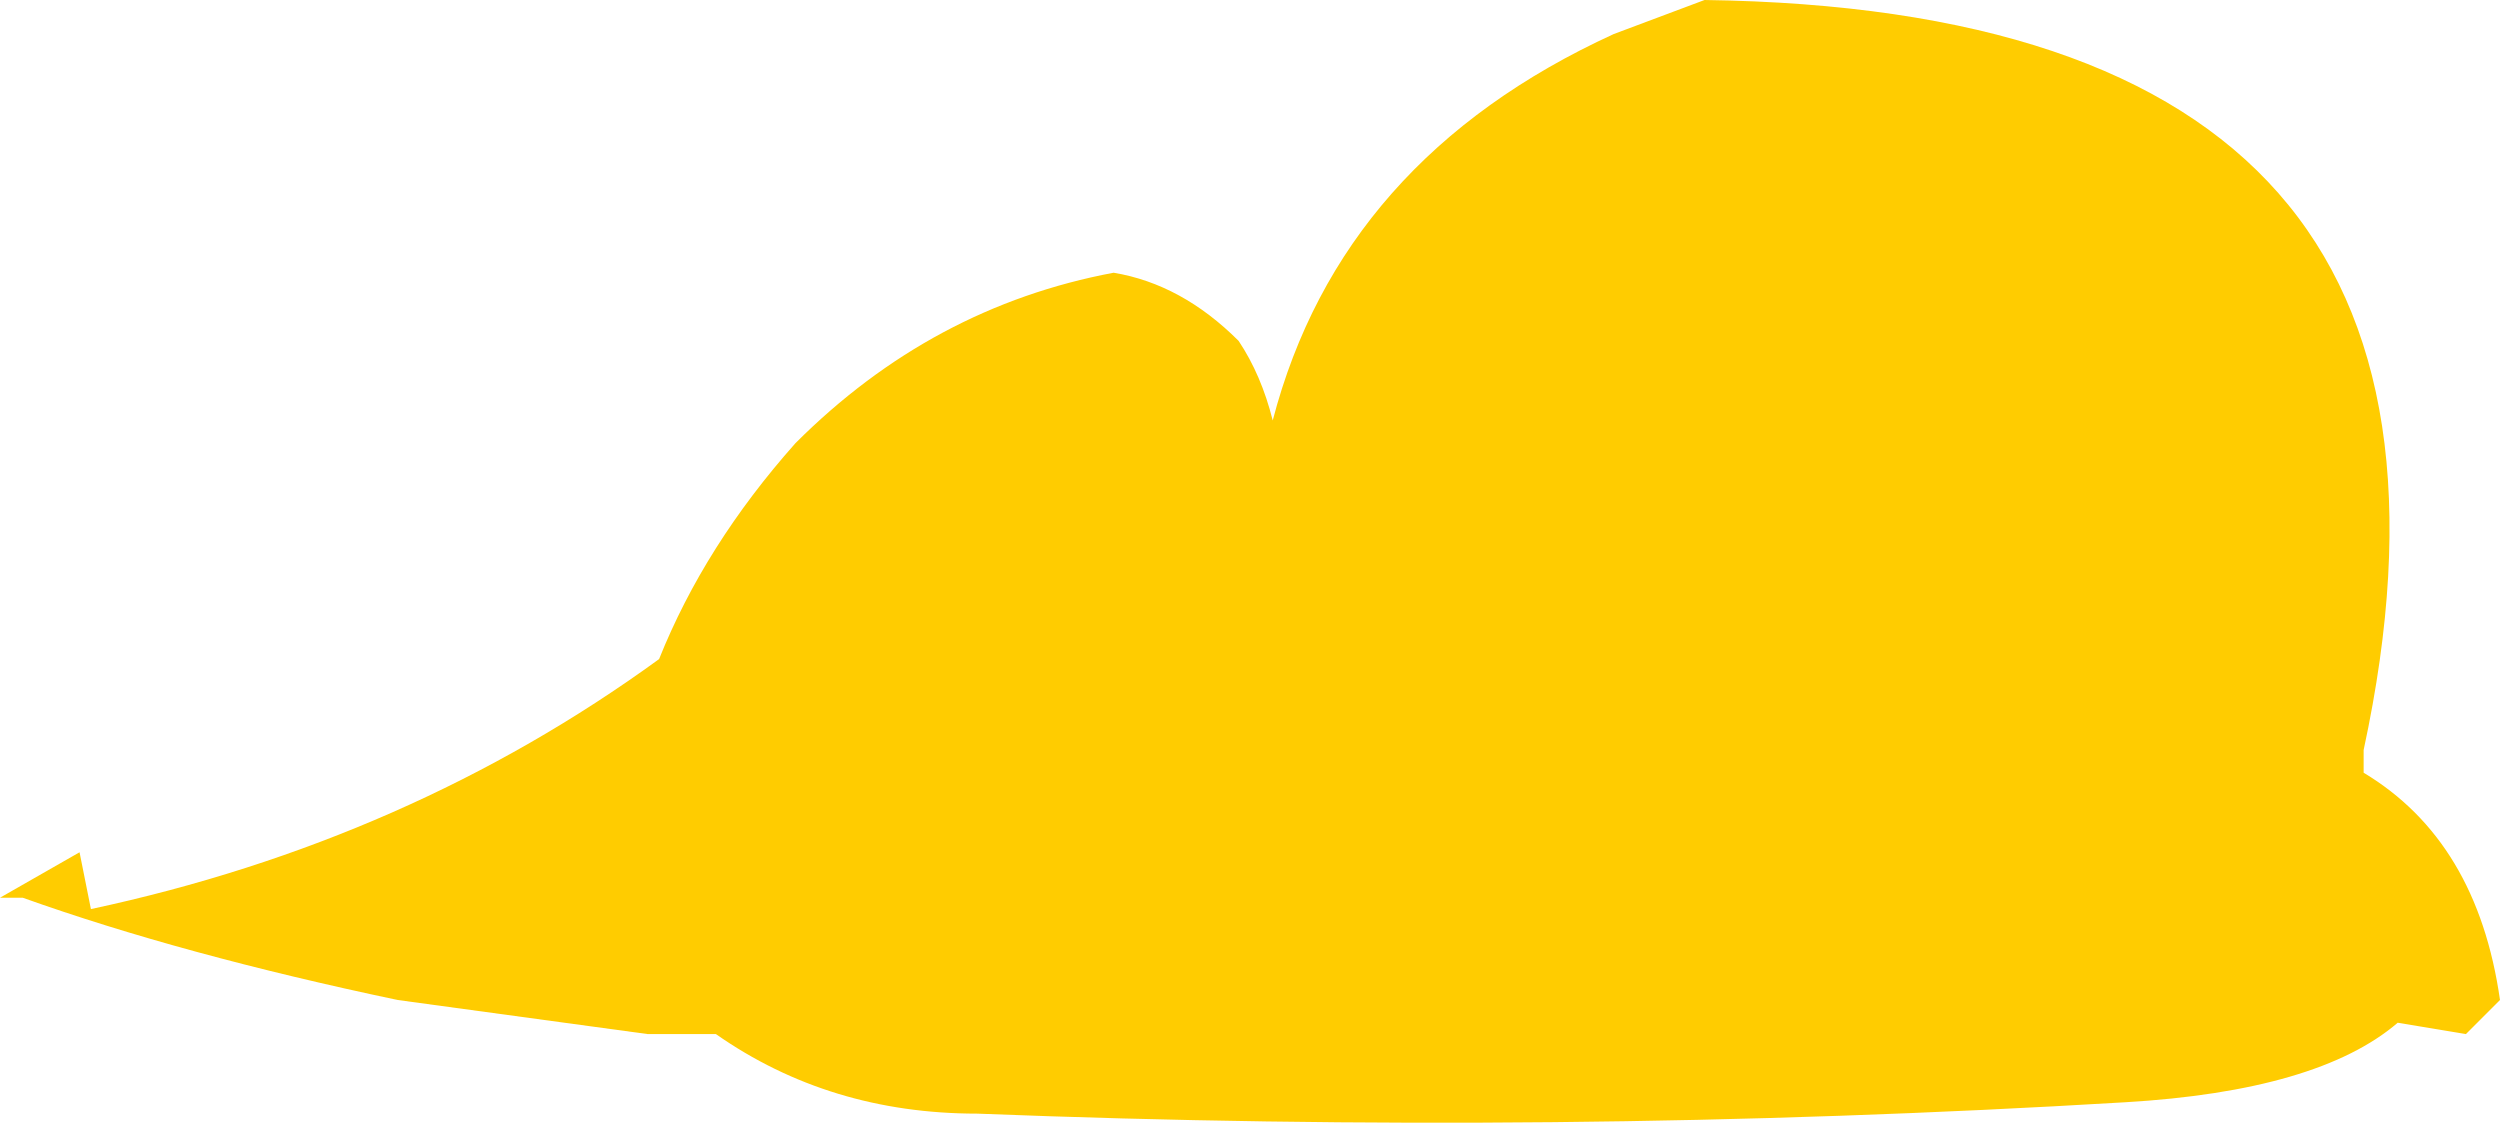 <?xml version="1.0" encoding="UTF-8" standalone="no"?>
<svg xmlns:ffdec="https://www.free-decompiler.com/flash" xmlns:xlink="http://www.w3.org/1999/xlink" ffdec:objectType="shape" height="4.95px" width="11.0px" xmlns="http://www.w3.org/2000/svg">
  <g transform="matrix(1.0, 0.0, 0.0, 1.0, 5.5, 4.95)">
    <path d="M2.0 -4.95 Q5.6 -4.9 4.9 -1.65 L4.9 -1.55 Q5.15 -1.4 5.3 -1.15 5.45 -0.9 5.5 -0.55 L5.35 -0.4 5.05 -0.45 Q4.7 -0.15 3.85 -0.1 1.35 0.05 -1.2 -0.05 -1.85 -0.05 -2.35 -0.4 L-2.65 -0.4 -3.75 -0.55 Q-4.7 -0.75 -5.4 -1.0 L-5.5 -1.0 -5.15 -1.2 -5.1 -0.95 Q-3.7 -1.25 -2.6 -2.05 -2.4 -2.55 -2.0 -3.0 -1.4 -3.6 -0.6 -3.75 -0.3 -3.7 -0.05 -3.45 0.05 -3.3 0.1 -3.1 0.4 -4.25 1.6 -4.8 L2.0 -4.95 M-1.9 -1.3 L-2.0 -1.3 Q-1.95 -1.3 -1.9 -1.3" fill="#ffcc00" fill-rule="evenodd" stroke="none"/>
  </g>
</svg>
